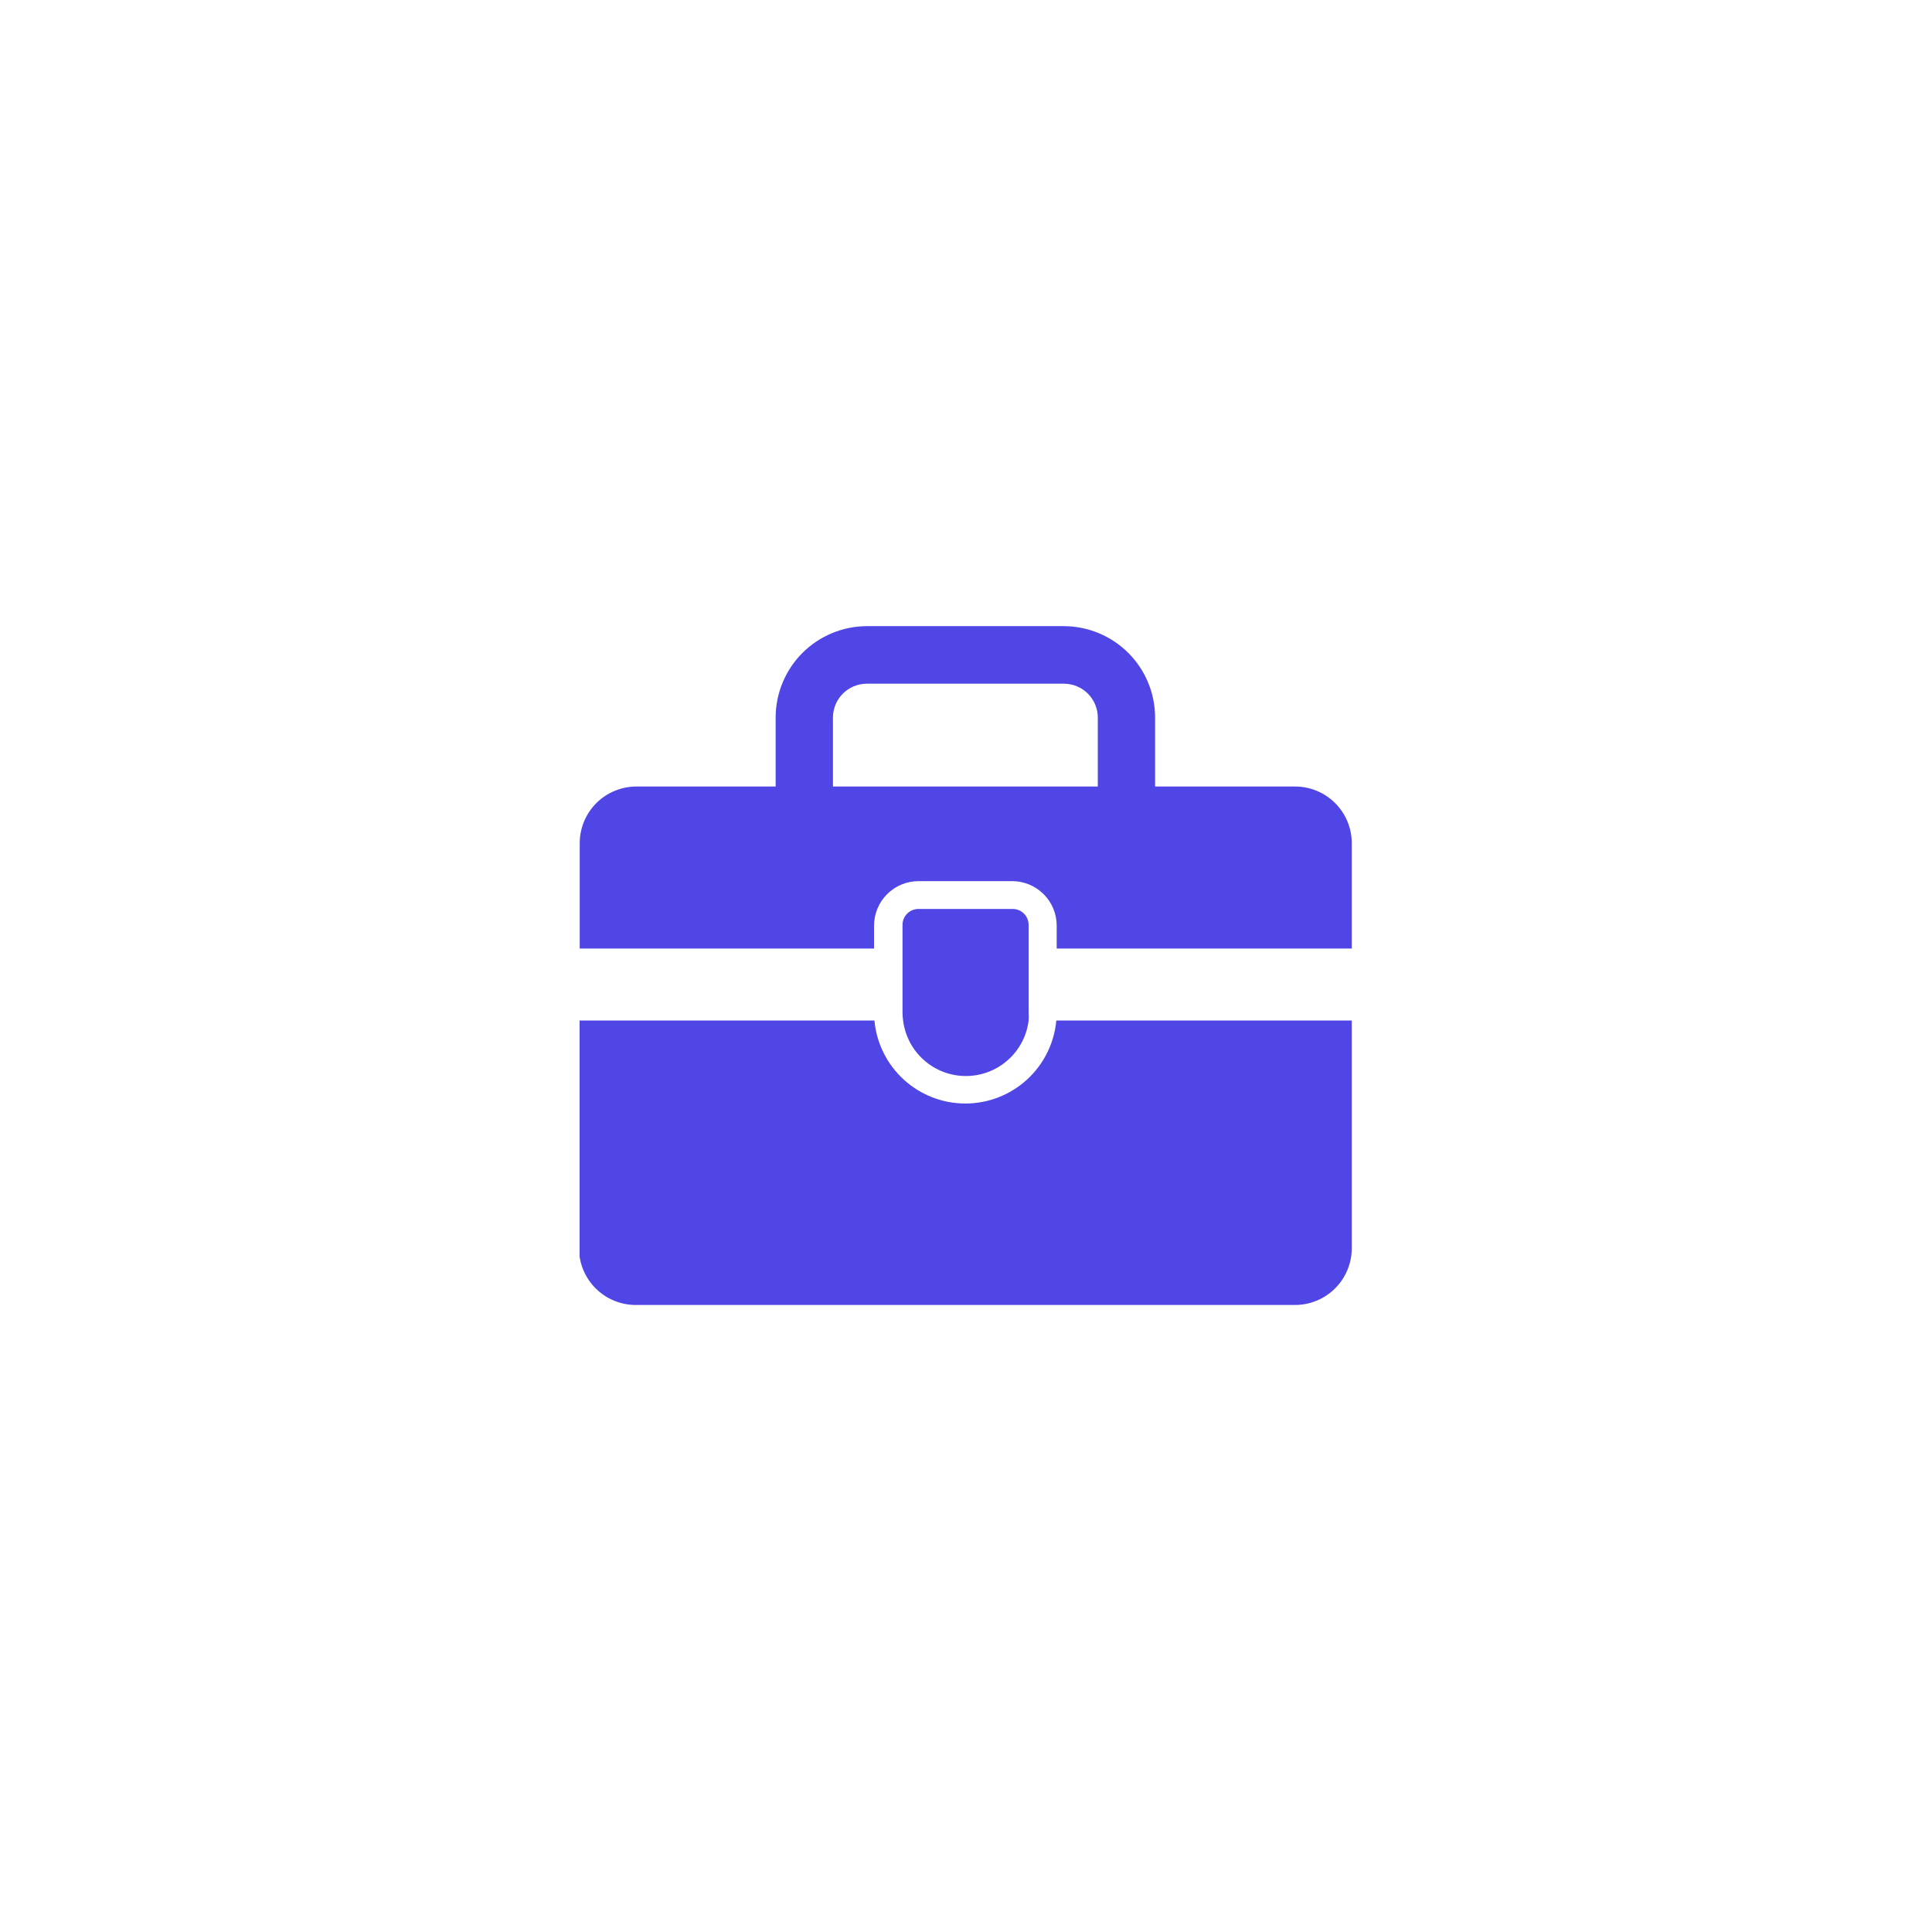 <svg xmlns="http://www.w3.org/2000/svg" xmlns:xlink="http://www.w3.org/1999/xlink" width="2000" zoomAndPan="magnify" viewBox="0 0 1500 1500" height="2000" preserveAspectRatio="xMidYMid meet" version="1.0"><defs><clipPath id="8bc552435b"><path d="M 450 792 L 1050 792 L 1050 1014 L 450 1014 Z M 450 792 " clip-rule="nonzero"/></clipPath></defs><g clip-path="url(#8bc552435b)"><path fill="#4f46e5" d="M 1049.508 792.324 L 1049.508 969.082 C 1049.508 970.527 1049.438 971.969 1049.297 973.406 C 1049.156 974.844 1048.945 976.27 1048.66 977.684 C 1048.379 979.102 1048.031 980.5 1047.609 981.883 C 1047.191 983.266 1046.707 984.621 1046.152 985.957 C 1045.602 987.289 1044.984 988.594 1044.301 989.867 C 1043.621 991.141 1042.879 992.379 1042.078 993.578 C 1041.277 994.781 1040.418 995.938 1039.5 997.055 C 1038.586 998.172 1037.617 999.238 1036.594 1000.262 C 1035.574 1001.281 1034.504 1002.25 1033.391 1003.168 C 1032.273 1004.082 1031.113 1004.941 1029.914 1005.742 C 1028.711 1006.547 1027.477 1007.289 1026.203 1007.969 C 1024.93 1008.648 1023.625 1009.266 1022.289 1009.82 C 1020.957 1010.371 1019.598 1010.855 1018.215 1011.277 C 1016.836 1011.695 1015.434 1012.047 1014.02 1012.328 C 1012.602 1012.609 1011.176 1012.82 1009.738 1012.961 C 1008.301 1013.105 1006.863 1013.176 1005.418 1013.176 L 493.602 1013.176 C 492.156 1013.176 490.715 1013.105 489.277 1012.961 C 487.844 1012.82 486.414 1012.609 485 1012.328 C 483.582 1012.047 482.184 1011.695 480.801 1011.277 C 479.418 1010.855 478.062 1010.371 476.727 1009.82 C 475.395 1009.266 474.09 1008.648 472.816 1007.969 C 471.543 1007.289 470.305 1006.547 469.105 1005.746 C 467.902 1004.941 466.746 1004.082 465.629 1003.168 C 464.512 1002.25 463.445 1001.281 462.422 1000.262 C 461.402 999.238 460.434 998.172 459.516 997.055 C 458.602 995.938 457.742 994.781 456.941 993.578 C 456.137 992.379 455.395 991.141 454.715 989.867 C 454.035 988.594 453.418 987.289 452.867 985.957 C 452.312 984.621 451.828 983.266 451.406 981.883 C 450.988 980.5 450.637 979.102 450.355 977.684 C 450.074 976.27 449.863 974.844 449.723 973.406 C 449.578 971.969 449.508 970.527 449.508 969.082 L 449.508 792.324 L 678.902 792.324 C 679.102 794.5 679.402 796.668 679.801 798.816 C 680.199 800.965 680.699 803.094 681.293 805.199 C 681.891 807.301 682.582 809.375 683.371 811.414 C 684.16 813.453 685.039 815.453 686.012 817.414 C 686.984 819.371 688.047 821.281 689.199 823.141 C 690.348 825 691.582 826.805 692.898 828.551 C 694.215 830.297 695.609 831.98 697.082 833.598 C 698.555 835.215 700.098 836.762 701.711 838.234 C 703.328 839.707 705.008 841.105 706.754 842.426 C 708.496 843.742 710.297 844.98 712.156 846.133 C 714.016 847.285 715.926 848.348 717.883 849.324 C 719.84 850.297 721.836 851.18 723.875 851.973 C 725.918 852.762 727.988 853.457 730.09 854.059 C 732.195 854.656 734.32 855.156 736.469 855.559 C 738.621 855.961 740.785 856.262 742.961 856.465 C 745.141 856.668 747.32 856.77 749.508 856.77 C 751.695 856.77 753.879 856.668 756.055 856.465 C 758.234 856.262 760.398 855.961 762.547 855.559 C 764.695 855.156 766.824 854.656 768.926 854.059 C 771.031 853.457 773.102 852.762 775.141 851.973 C 777.18 851.18 779.18 850.297 781.137 849.324 C 783.094 848.348 785 847.285 786.859 846.133 C 788.719 844.98 790.52 843.742 792.266 842.426 C 794.012 841.105 795.691 839.707 797.305 838.234 C 798.922 836.762 800.465 835.215 801.938 833.598 C 803.41 831.98 804.805 830.297 806.121 828.551 C 807.438 826.805 808.672 825 809.82 823.141 C 810.969 821.281 812.031 819.371 813.004 817.414 C 813.977 815.453 814.859 813.453 815.648 811.414 C 816.434 809.375 817.125 807.301 817.723 805.199 C 818.32 803.094 818.816 800.965 819.215 798.816 C 819.617 796.668 819.914 794.5 820.113 792.324 Z M 1049.508 792.324 " fill-opacity="1" fill-rule="nonzero"/></g><path fill="#4f46e5" d="M 798.609 718.086 L 798.609 785.941 C 798.758 788.133 798.758 790.328 798.609 792.52 C 798.422 793.988 798.168 795.441 797.852 796.887 C 797.535 798.328 797.152 799.754 796.703 801.164 C 796.258 802.574 795.746 803.961 795.176 805.324 C 794.605 806.688 793.973 808.02 793.277 809.328 C 792.586 810.633 791.836 811.906 791.027 813.145 C 790.223 814.383 789.359 815.582 788.441 816.742 C 787.527 817.902 786.562 819.02 785.543 820.094 C 784.527 821.164 783.465 822.191 782.355 823.168 C 781.246 824.145 780.094 825.07 778.902 825.941 C 777.707 826.816 776.48 827.633 775.211 828.395 C 773.945 829.156 772.648 829.859 771.316 830.504 C 769.988 831.152 768.629 831.734 767.246 832.258 C 765.863 832.777 764.461 833.238 763.035 833.633 C 761.609 834.027 760.172 834.359 758.719 834.625 C 757.262 834.891 755.801 835.09 754.328 835.223 C 752.855 835.355 751.379 835.422 749.902 835.422 C 748.422 835.422 746.949 835.355 745.477 835.223 C 744.004 835.09 742.539 834.891 741.086 834.625 C 739.633 834.359 738.191 834.027 736.77 833.633 C 735.344 833.238 733.941 832.777 732.559 832.258 C 731.172 831.734 729.816 831.152 728.488 830.504 C 727.156 829.859 725.859 829.156 724.59 828.395 C 723.324 827.633 722.094 826.816 720.902 825.941 C 719.707 825.07 718.559 824.145 717.449 823.168 C 716.34 822.191 715.277 821.164 714.258 820.094 C 713.242 819.02 712.277 817.902 711.359 816.742 C 710.445 815.582 709.582 814.383 708.773 813.145 C 707.969 811.906 707.219 810.633 706.523 809.328 C 705.832 808.02 705.199 806.688 704.629 805.324 C 704.055 803.961 703.547 802.574 703.098 801.164 C 702.652 799.754 702.27 798.328 701.953 796.887 C 701.633 795.441 701.383 793.988 701.195 792.52 C 700.879 790.34 700.719 788.145 700.703 785.941 L 700.703 718.086 C 700.703 717.273 700.781 716.469 700.941 715.672 C 701.102 714.875 701.336 714.102 701.645 713.352 C 701.957 712.598 702.336 711.887 702.789 711.211 C 703.242 710.535 703.754 709.91 704.328 709.336 C 704.902 708.762 705.527 708.25 706.203 707.797 C 706.879 707.348 707.59 706.965 708.344 706.652 C 709.094 706.344 709.867 706.109 710.664 705.949 C 711.461 705.793 712.266 705.711 713.078 705.711 L 786.727 705.711 C 787.52 705.742 788.301 705.852 789.07 706.031 C 789.84 706.211 790.59 706.465 791.312 706.789 C 792.035 707.117 792.719 707.508 793.367 707.965 C 794.012 708.418 794.613 708.934 795.16 709.504 C 795.707 710.078 796.199 710.695 796.629 711.359 C 797.059 712.027 797.422 712.727 797.715 713.461 C 798.012 714.195 798.234 714.953 798.383 715.73 C 798.535 716.508 798.609 717.293 798.609 718.086 Z M 798.609 718.086 " fill-opacity="1" fill-rule="nonzero"/><path fill="#4f46e5" d="M 1005.418 610.656 L 896.809 610.656 L 896.809 557.039 C 896.809 555.879 896.777 554.723 896.719 553.566 C 896.66 552.41 896.574 551.254 896.461 550.102 C 896.344 548.953 896.203 547.801 896.031 546.656 C 895.859 545.512 895.66 544.371 895.434 543.238 C 895.207 542.102 894.953 540.973 894.672 539.848 C 894.391 538.727 894.082 537.609 893.746 536.504 C 893.406 535.395 893.043 534.297 892.652 533.207 C 892.266 532.117 891.848 531.035 891.406 529.965 C 890.961 528.895 890.492 527.836 889.996 526.789 C 889.504 525.742 888.98 524.711 888.438 523.688 C 887.891 522.668 887.32 521.66 886.727 520.668 C 886.133 519.672 885.512 518.695 884.871 517.73 C 884.227 516.77 883.562 515.82 882.875 514.891 C 882.184 513.961 881.473 513.047 880.738 512.152 C 880.008 511.254 879.25 510.379 878.473 509.52 C 877.699 508.66 876.902 507.82 876.082 507 C 875.266 506.18 874.43 505.383 873.57 504.602 C 872.715 503.824 871.84 503.066 870.945 502.332 C 870.051 501.594 869.141 500.883 868.211 500.188 C 867.285 499.496 866.34 498.828 865.379 498.184 C 864.414 497.539 863.438 496.918 862.449 496.32 C 861.457 495.723 860.449 495.148 859.43 494.602 C 858.41 494.055 857.379 493.531 856.332 493.031 C 855.285 492.535 854.23 492.062 853.16 491.617 C 852.094 491.172 851.016 490.75 849.926 490.359 C 848.836 489.965 847.738 489.598 846.633 489.258 C 845.523 488.918 844.41 488.605 843.289 488.32 C 842.164 488.035 841.035 487.777 839.902 487.551 C 838.766 487.32 837.629 487.117 836.484 486.945 C 835.34 486.77 834.191 486.625 833.039 486.504 C 831.887 486.387 830.73 486.297 829.574 486.238 C 828.418 486.176 827.262 486.141 826.105 486.137 L 672.914 486.137 C 671.754 486.141 670.598 486.176 669.441 486.238 C 668.285 486.297 667.133 486.387 665.98 486.504 C 664.828 486.625 663.68 486.77 662.535 486.945 C 661.391 487.117 660.25 487.32 659.117 487.551 C 657.98 487.777 656.852 488.035 655.73 488.32 C 654.609 488.605 653.492 488.918 652.387 489.258 C 651.281 489.598 650.184 489.965 649.094 490.359 C 648.004 490.75 646.926 491.172 645.855 491.617 C 644.789 492.062 643.73 492.535 642.688 493.031 C 641.641 493.531 640.609 494.055 639.586 494.602 C 638.566 495.148 637.562 495.723 636.57 496.32 C 635.578 496.918 634.602 497.539 633.641 498.184 C 632.68 498.828 631.734 499.496 630.805 500.188 C 629.875 500.883 628.965 501.594 628.07 502.332 C 627.18 503.066 626.305 503.824 625.445 504.602 C 624.59 505.383 623.754 506.18 622.934 507 C 622.117 507.82 621.32 508.66 620.543 509.52 C 619.766 510.379 619.012 511.254 618.277 512.152 C 617.543 513.047 616.832 513.961 616.145 514.891 C 615.457 515.82 614.789 516.77 614.148 517.73 C 613.504 518.695 612.887 519.672 612.293 520.668 C 611.695 521.66 611.125 522.668 610.582 523.688 C 610.035 524.711 609.516 525.742 609.02 526.789 C 608.527 527.836 608.059 528.895 607.613 529.965 C 607.172 531.035 606.754 532.117 606.363 533.207 C 605.973 534.297 605.609 535.395 605.273 536.504 C 604.938 537.609 604.629 538.727 604.348 539.848 C 604.062 540.973 603.809 542.102 603.582 543.238 C 603.355 544.371 603.156 545.512 602.988 546.656 C 602.816 547.801 602.672 548.953 602.559 550.102 C 602.445 551.254 602.355 552.41 602.301 553.566 C 602.242 554.723 602.211 555.879 602.211 557.039 L 602.211 610.656 L 494.191 610.656 C 492.746 610.652 491.309 610.719 489.871 610.855 C 488.434 610.996 487.008 611.203 485.594 611.484 C 484.176 611.762 482.777 612.109 481.398 612.527 C 480.016 612.941 478.656 613.426 477.324 613.977 C 475.988 614.523 474.688 615.141 473.414 615.816 C 472.141 616.496 470.902 617.234 469.703 618.035 C 468.5 618.836 467.34 619.691 466.227 620.605 C 465.109 621.52 464.039 622.484 463.02 623.504 C 461.996 624.523 461.027 625.59 460.113 626.707 C 459.195 627.82 458.336 628.977 457.531 630.176 C 456.73 631.375 455.988 632.609 455.309 633.883 C 454.625 635.156 454.008 636.457 453.457 637.789 C 452.902 639.121 452.418 640.48 451.996 641.859 C 451.578 643.242 451.227 644.637 450.945 646.055 C 450.664 647.469 450.453 648.895 450.312 650.328 C 450.168 651.766 450.098 653.207 450.098 654.648 L 450.098 736.449 L 678.609 736.449 L 678.609 718.676 C 678.609 717.543 678.664 716.414 678.773 715.285 C 678.887 714.16 679.051 713.039 679.273 711.93 C 679.492 710.82 679.77 709.723 680.098 708.641 C 680.426 707.559 680.809 706.492 681.238 705.445 C 681.672 704.398 682.156 703.379 682.691 702.379 C 683.223 701.383 683.805 700.41 684.434 699.469 C 685.062 698.527 685.738 697.621 686.453 696.746 C 687.172 695.871 687.934 695.031 688.734 694.23 C 689.535 693.43 690.371 692.672 691.246 691.953 C 692.121 691.234 693.031 690.562 693.973 689.934 C 694.914 689.305 695.883 688.723 696.879 688.188 C 697.879 687.656 698.902 687.172 699.945 686.738 C 700.992 686.305 702.059 685.926 703.141 685.598 C 704.223 685.27 705.32 684.992 706.43 684.773 C 707.543 684.551 708.66 684.387 709.785 684.273 C 710.914 684.164 712.043 684.109 713.176 684.109 L 785.844 684.109 C 786.977 684.109 788.105 684.164 789.23 684.273 C 790.359 684.387 791.477 684.551 792.586 684.773 C 793.695 684.992 794.793 685.27 795.875 685.598 C 796.961 685.926 798.023 686.305 799.07 686.738 C 800.117 687.172 801.141 687.656 802.137 688.191 C 803.137 688.723 804.105 689.305 805.047 689.934 C 805.988 690.562 806.895 691.234 807.773 691.953 C 808.648 692.672 809.484 693.43 810.285 694.23 C 811.086 695.031 811.844 695.871 812.562 696.746 C 813.281 697.621 813.953 698.527 814.582 699.469 C 815.211 700.41 815.793 701.383 816.328 702.379 C 816.859 703.379 817.344 704.398 817.777 705.445 C 818.211 706.492 818.594 707.559 818.922 708.641 C 819.25 709.723 819.523 710.82 819.746 711.93 C 819.965 713.039 820.133 714.16 820.242 715.285 C 820.355 716.414 820.41 717.543 820.41 718.676 L 820.41 736.449 L 1049.508 736.449 L 1049.508 654.648 C 1049.508 653.207 1049.438 651.766 1049.297 650.328 C 1049.156 648.895 1048.941 647.469 1048.66 646.055 C 1048.379 644.637 1048.027 643.242 1047.609 641.859 C 1047.191 640.48 1046.703 639.121 1046.152 637.789 C 1045.598 636.457 1044.98 635.156 1044.301 633.883 C 1043.617 632.609 1042.875 631.375 1042.074 630.176 C 1041.273 628.977 1040.414 627.82 1039.496 626.707 C 1038.578 625.59 1037.609 624.523 1036.59 623.504 C 1035.566 622.484 1034.5 621.52 1033.383 620.605 C 1032.266 619.691 1031.105 618.836 1029.906 618.035 C 1028.707 617.234 1027.469 616.496 1026.195 615.816 C 1024.922 615.141 1023.617 614.523 1022.281 613.977 C 1020.949 613.426 1019.59 612.941 1018.211 612.527 C 1016.828 612.109 1015.43 611.762 1014.016 611.484 C 1012.598 611.203 1011.172 610.996 1009.734 610.855 C 1008.301 610.719 1006.859 610.652 1005.418 610.656 Z M 646.695 557.039 C 646.695 556.18 646.742 555.324 646.828 554.469 C 646.914 553.617 647.043 552.77 647.215 551.93 C 647.383 551.09 647.594 550.258 647.844 549.438 C 648.098 548.617 648.387 547.812 648.715 547.02 C 649.047 546.227 649.414 545.453 649.82 544.695 C 650.223 543.941 650.664 543.207 651.145 542.492 C 651.621 541.781 652.129 541.094 652.676 540.43 C 653.219 539.766 653.797 539.133 654.402 538.527 C 655.008 537.918 655.645 537.344 656.305 536.801 C 656.969 536.254 657.656 535.746 658.371 535.266 C 659.082 534.789 659.816 534.348 660.574 533.941 C 661.328 533.539 662.102 533.168 662.895 532.84 C 663.688 532.512 664.492 532.219 665.312 531.969 C 666.133 531.719 666.965 531.508 667.805 531.34 C 668.645 531.168 669.492 531.039 670.348 530.953 C 671.199 530.867 672.055 530.82 672.914 530.816 L 826.105 530.816 C 826.961 530.82 827.816 530.867 828.672 530.953 C 829.523 531.039 830.371 531.168 831.215 531.34 C 832.055 531.508 832.883 531.719 833.703 531.969 C 834.523 532.219 835.332 532.512 836.125 532.84 C 836.914 533.168 837.688 533.539 838.445 533.941 C 839.199 534.348 839.934 534.789 840.648 535.266 C 841.359 535.746 842.051 536.254 842.711 536.801 C 843.375 537.344 844.008 537.918 844.617 538.527 C 845.223 539.133 845.797 539.766 846.344 540.43 C 846.887 541.094 847.398 541.781 847.875 542.492 C 848.352 543.207 848.793 543.941 849.199 544.695 C 849.605 545.453 849.973 546.227 850.301 547.02 C 850.633 547.812 850.922 548.617 851.172 549.438 C 851.426 550.258 851.633 551.09 851.805 551.93 C 851.973 552.77 852.102 553.617 852.188 554.469 C 852.277 555.324 852.32 556.18 852.324 557.039 L 852.324 610.656 L 646.695 610.656 Z M 646.695 557.039 " fill-opacity="1" fill-rule="nonzero"/></svg>